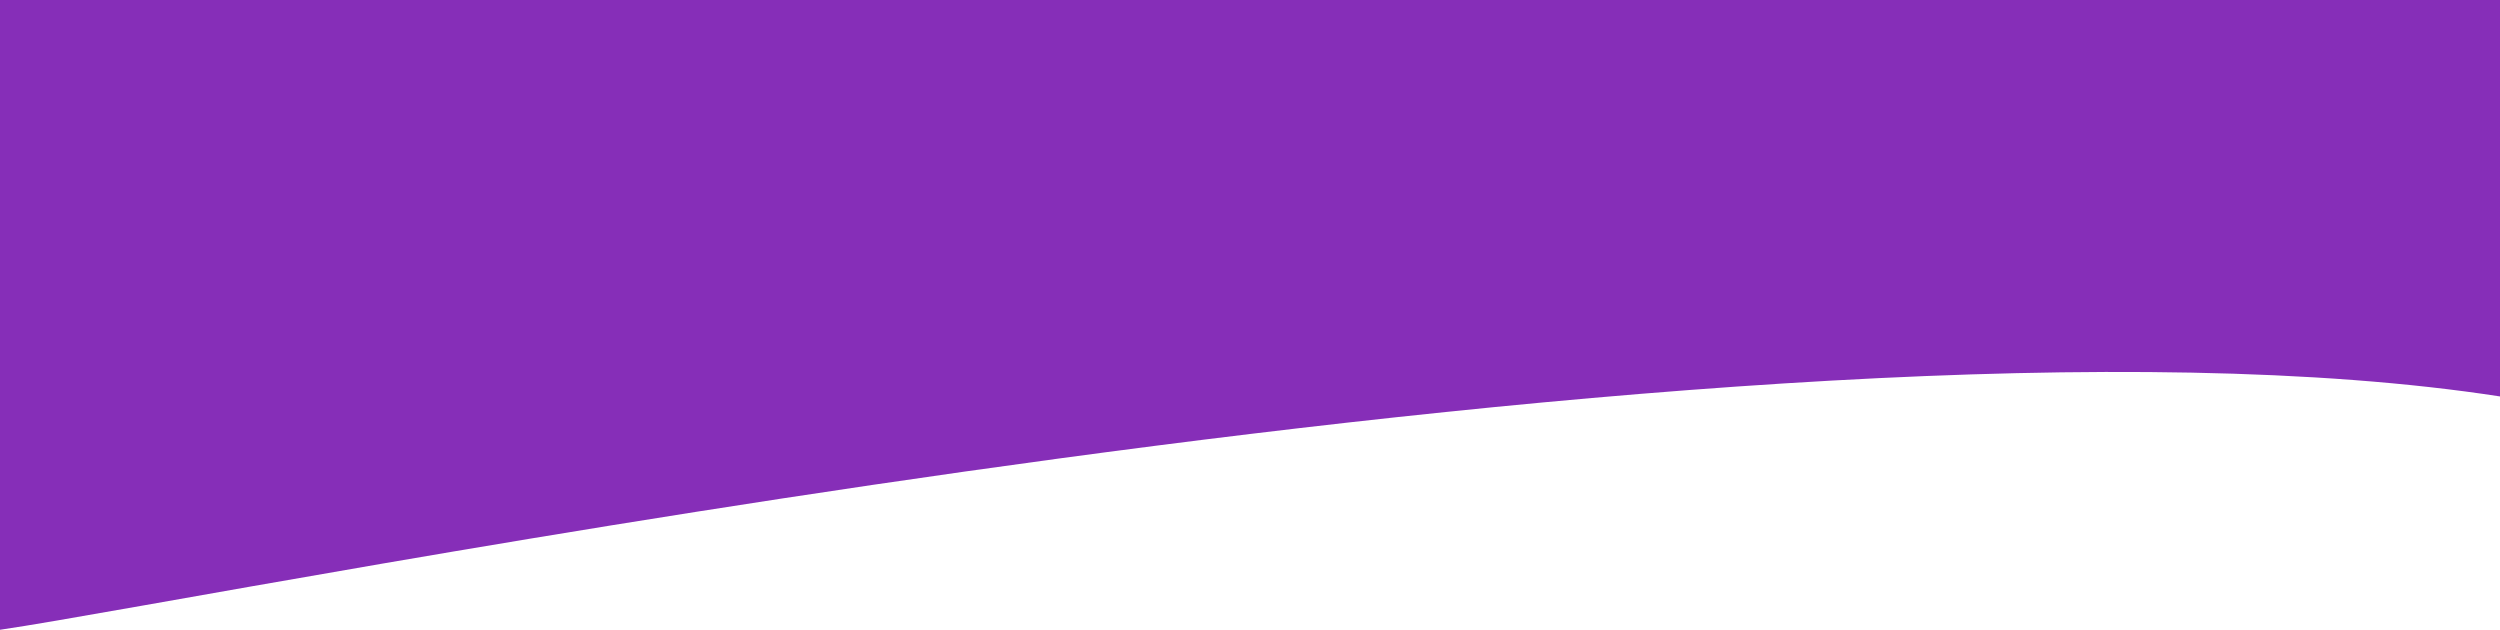 <svg width="393" height="99" viewBox="0 0 393 99" fill="none" xmlns="http://www.w3.org/2000/svg">
<path d="M393 62.32C277.854 44.524 35.045 93.915 0 99V0C17.125 5.78024e-05 85.955 5.62673e-05 167.08 5.4458e-05L393 9.57713e-05V62.32Z" fill="#862EB8"/>
</svg>

